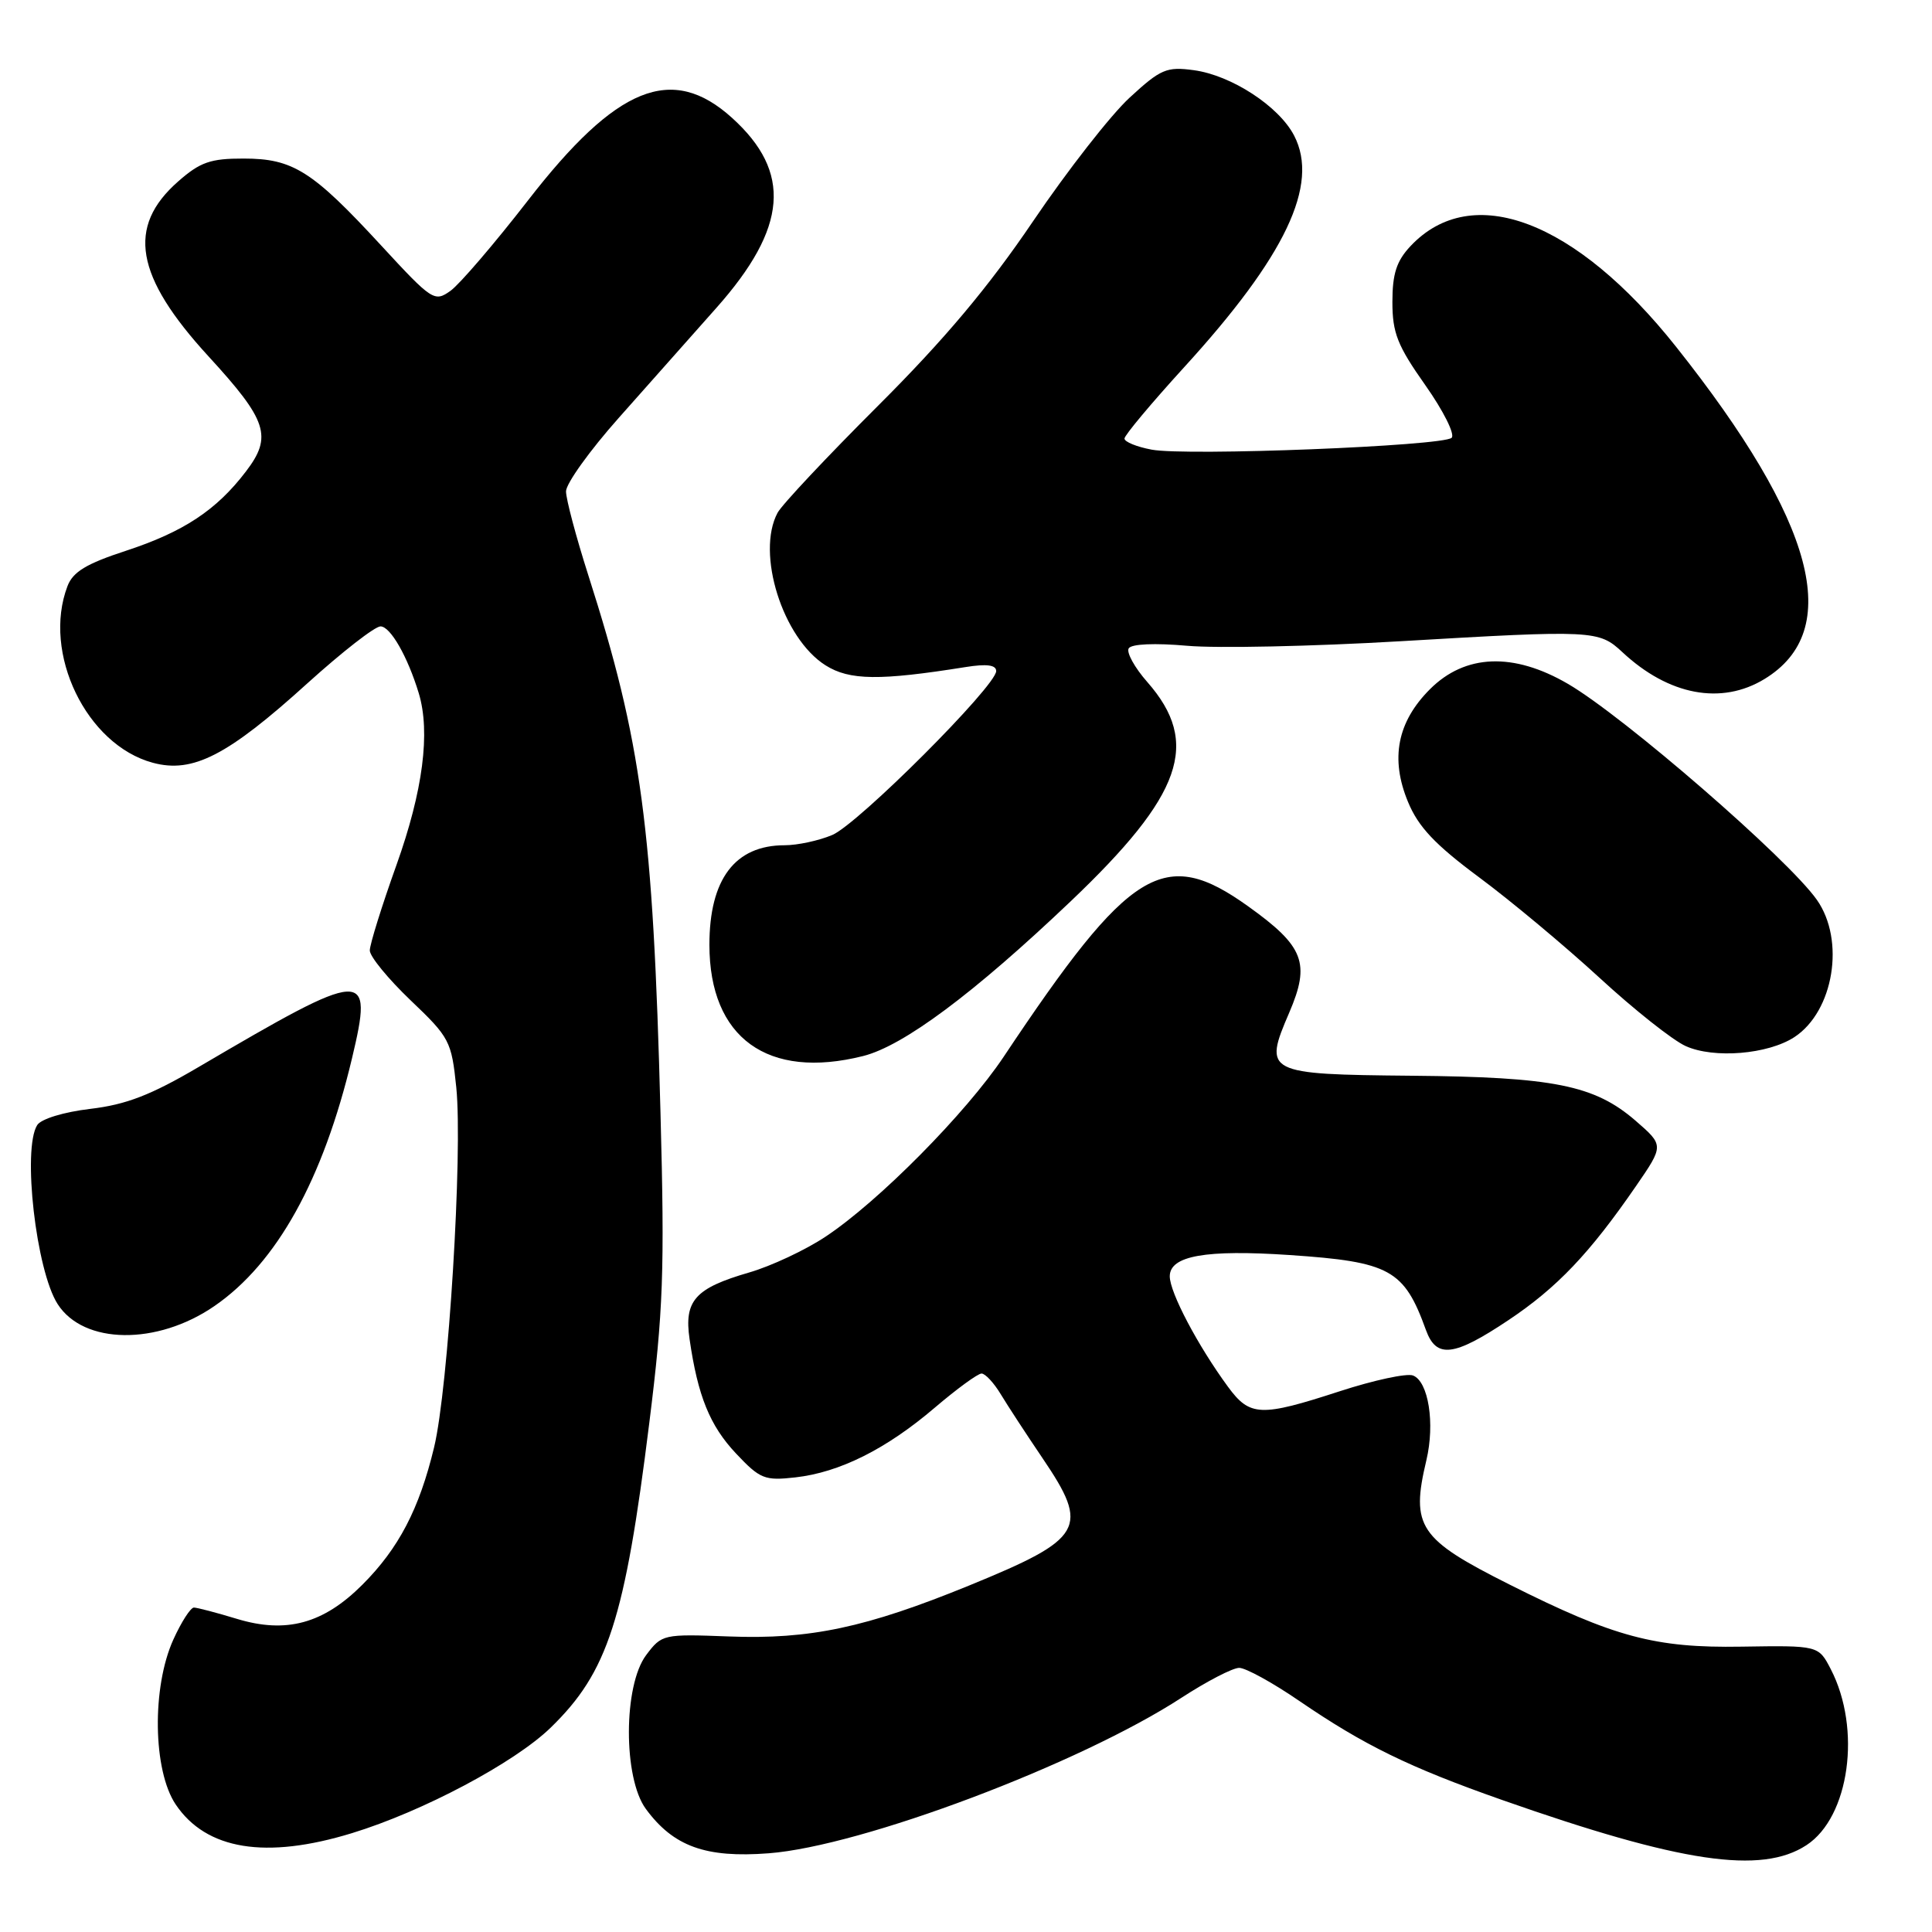 <?xml version="1.0" encoding="UTF-8" standalone="no"?>
<!DOCTYPE svg PUBLIC "-//W3C//DTD SVG 1.1//EN" "http://www.w3.org/Graphics/SVG/1.1/DTD/svg11.dtd" >
<svg xmlns="http://www.w3.org/2000/svg" xmlns:xlink="http://www.w3.org/1999/xlink" version="1.1" viewBox="0 0 256 256">
 <g >
 <path fill="currentColor"
d=" M 239.37 244.49 C 245.07 240.76 246.68 229.09 242.59 221.18 C 240.96 218.03 240.96 218.03 230.73 218.19 C 219.29 218.38 213.89 216.93 200.00 209.95 C 188.01 203.93 186.91 202.29 189.00 193.50 C 190.16 188.62 189.28 183.05 187.23 182.26 C 186.40 181.94 182.04 182.88 177.55 184.34 C 167.02 187.77 165.62 187.71 162.71 183.75 C 158.72 178.31 155.00 171.26 155.00 169.12 C 155.00 166.39 159.76 165.55 170.90 166.30 C 184.19 167.20 186.05 168.22 188.95 176.25 C 190.33 180.04 192.64 179.76 199.87 174.93 C 206.31 170.63 210.63 166.09 216.76 157.19 C 220.49 151.77 220.49 151.77 216.71 148.49 C 211.27 143.79 205.87 142.71 187.07 142.54 C 167.71 142.36 167.38 142.19 170.83 134.18 C 173.65 127.61 172.80 125.40 165.40 120.10 C 154.25 112.11 149.76 114.87 133.01 140.00 C 128.01 147.49 116.42 159.21 109.38 163.87 C 106.72 165.64 102.17 167.77 99.27 168.61 C 92.10 170.69 90.63 172.34 91.37 177.43 C 92.46 184.98 94.06 188.92 97.53 192.60 C 100.71 195.98 101.33 196.22 105.40 195.76 C 111.26 195.10 117.44 192.01 123.88 186.51 C 126.79 184.03 129.57 182.00 130.06 182.00 C 130.55 182.00 131.70 183.24 132.61 184.75 C 133.52 186.26 136.01 190.07 138.13 193.20 C 144.43 202.49 143.64 203.86 128.39 210.10 C 114.75 215.67 107.32 217.25 96.61 216.84 C 87.86 216.51 87.70 216.54 85.61 219.32 C 82.59 223.36 82.57 235.58 85.57 239.68 C 89.23 244.67 93.51 246.21 101.86 245.57 C 114.18 244.63 143.07 233.74 156.57 224.95 C 159.91 222.78 163.34 221.00 164.20 221.00 C 165.06 221.00 168.63 222.96 172.13 225.36 C 180.76 231.26 186.71 234.17 199.05 238.51 C 222.73 246.83 233.39 248.41 239.37 244.49 Z  M 46.64 242.90 C 56.02 240.03 68.16 233.58 72.95 228.94 C 80.55 221.56 82.79 214.63 86.04 188.50 C 87.89 173.67 88.08 168.44 87.52 147.50 C 86.53 109.55 85.01 98.28 77.96 76.24 C 76.33 71.14 75.00 66.13 75.00 65.11 C 75.00 64.08 78.14 59.70 81.99 55.37 C 85.83 51.04 91.65 44.48 94.93 40.79 C 104.36 30.17 104.96 22.81 96.99 15.61 C 89.04 8.43 81.69 11.41 69.95 26.57 C 65.52 32.28 60.91 37.66 59.70 38.53 C 57.57 40.05 57.27 39.86 50.50 32.52 C 41.38 22.63 38.82 21.01 32.28 21.01 C 27.89 21.00 26.52 21.48 23.61 24.04 C 16.76 30.05 17.90 36.61 27.62 47.21 C 35.44 55.73 36.13 57.84 32.58 62.48 C 28.68 67.60 24.31 70.48 16.69 72.98 C 11.45 74.69 9.66 75.77 8.94 77.67 C 5.57 86.53 11.45 98.70 20.25 101.07 C 25.55 102.50 30.16 100.13 40.78 90.50 C 45.34 86.38 49.67 83.00 50.42 83.00 C 51.73 83.00 54.02 87.01 55.49 91.86 C 57.05 97.03 56.05 104.78 52.54 114.60 C 50.59 120.04 49.00 125.15 49.00 125.94 C 49.00 126.74 51.43 129.70 54.40 132.54 C 59.58 137.47 59.83 137.96 60.46 144.09 C 61.33 152.71 59.41 183.96 57.52 191.78 C 55.55 199.96 52.83 205.17 48.01 209.99 C 42.85 215.15 37.93 216.49 31.40 214.51 C 28.71 213.69 26.14 213.02 25.70 213.01 C 25.26 213.00 24.03 214.91 22.97 217.25 C 20.10 223.58 20.26 234.60 23.28 239.10 C 27.33 245.12 35.22 246.40 46.64 242.90 Z  M 28.41 173.06 C 36.67 167.38 42.81 156.32 46.64 140.24 C 49.50 128.23 48.63 128.28 26.31 141.39 C 19.98 145.11 16.71 146.37 11.97 146.93 C 8.44 147.35 5.45 148.26 4.93 149.08 C 2.94 152.23 4.78 168.36 7.64 172.80 C 11.08 178.17 20.82 178.29 28.41 173.06 Z  M 114.37 139.93 C 119.72 138.58 129.01 131.66 141.86 119.44 C 156.70 105.32 159.11 98.45 152.03 90.38 C 150.34 88.46 149.23 86.44 149.56 85.91 C 149.92 85.32 153.03 85.19 157.33 85.57 C 161.27 85.92 173.95 85.65 185.50 84.97 C 211.20 83.46 211.85 83.50 214.98 86.42 C 221.11 92.14 228.09 93.46 233.81 89.97 C 244.36 83.54 240.54 69.18 222.09 45.95 C 208.78 29.18 195.02 23.97 186.90 32.61 C 185.05 34.58 184.50 36.27 184.50 40.01 C 184.50 44.11 185.16 45.79 188.85 51.02 C 191.25 54.42 192.82 57.56 192.35 58.01 C 191.22 59.10 157.19 60.45 152.60 59.58 C 150.62 59.21 149.00 58.55 149.00 58.11 C 149.00 57.68 152.54 53.45 156.86 48.71 C 170.33 33.97 174.85 24.47 171.48 17.97 C 169.47 14.08 163.16 9.97 158.18 9.30 C 154.58 8.81 153.79 9.15 149.68 12.94 C 147.18 15.24 141.43 22.61 136.89 29.31 C 130.98 38.04 125.15 44.98 116.35 53.76 C 109.59 60.51 103.59 66.89 103.03 67.95 C 100.16 73.31 103.70 84.57 109.39 88.16 C 112.56 90.16 116.55 90.21 127.94 88.39 C 130.75 87.94 132.00 88.11 132.00 88.92 C 132.00 90.89 113.71 109.19 110.28 110.64 C 108.51 111.39 105.67 112.00 103.97 112.00 C 97.39 112.00 94.00 116.49 94.00 125.20 C 94.01 137.53 101.72 143.11 114.37 139.93 Z  M 237.77 137.42 C 242.98 134.00 244.52 124.61 240.75 119.24 C 236.97 113.84 215.16 94.92 207.75 90.61 C 200.54 86.41 194.14 86.66 189.48 91.32 C 185.14 95.66 184.19 100.53 186.57 106.26 C 187.93 109.56 190.13 111.90 195.99 116.25 C 200.20 119.37 207.37 125.36 211.93 129.55 C 216.49 133.75 221.63 137.83 223.36 138.61 C 227.10 140.30 234.27 139.71 237.77 137.42 Z "/>
</g>
</svg>